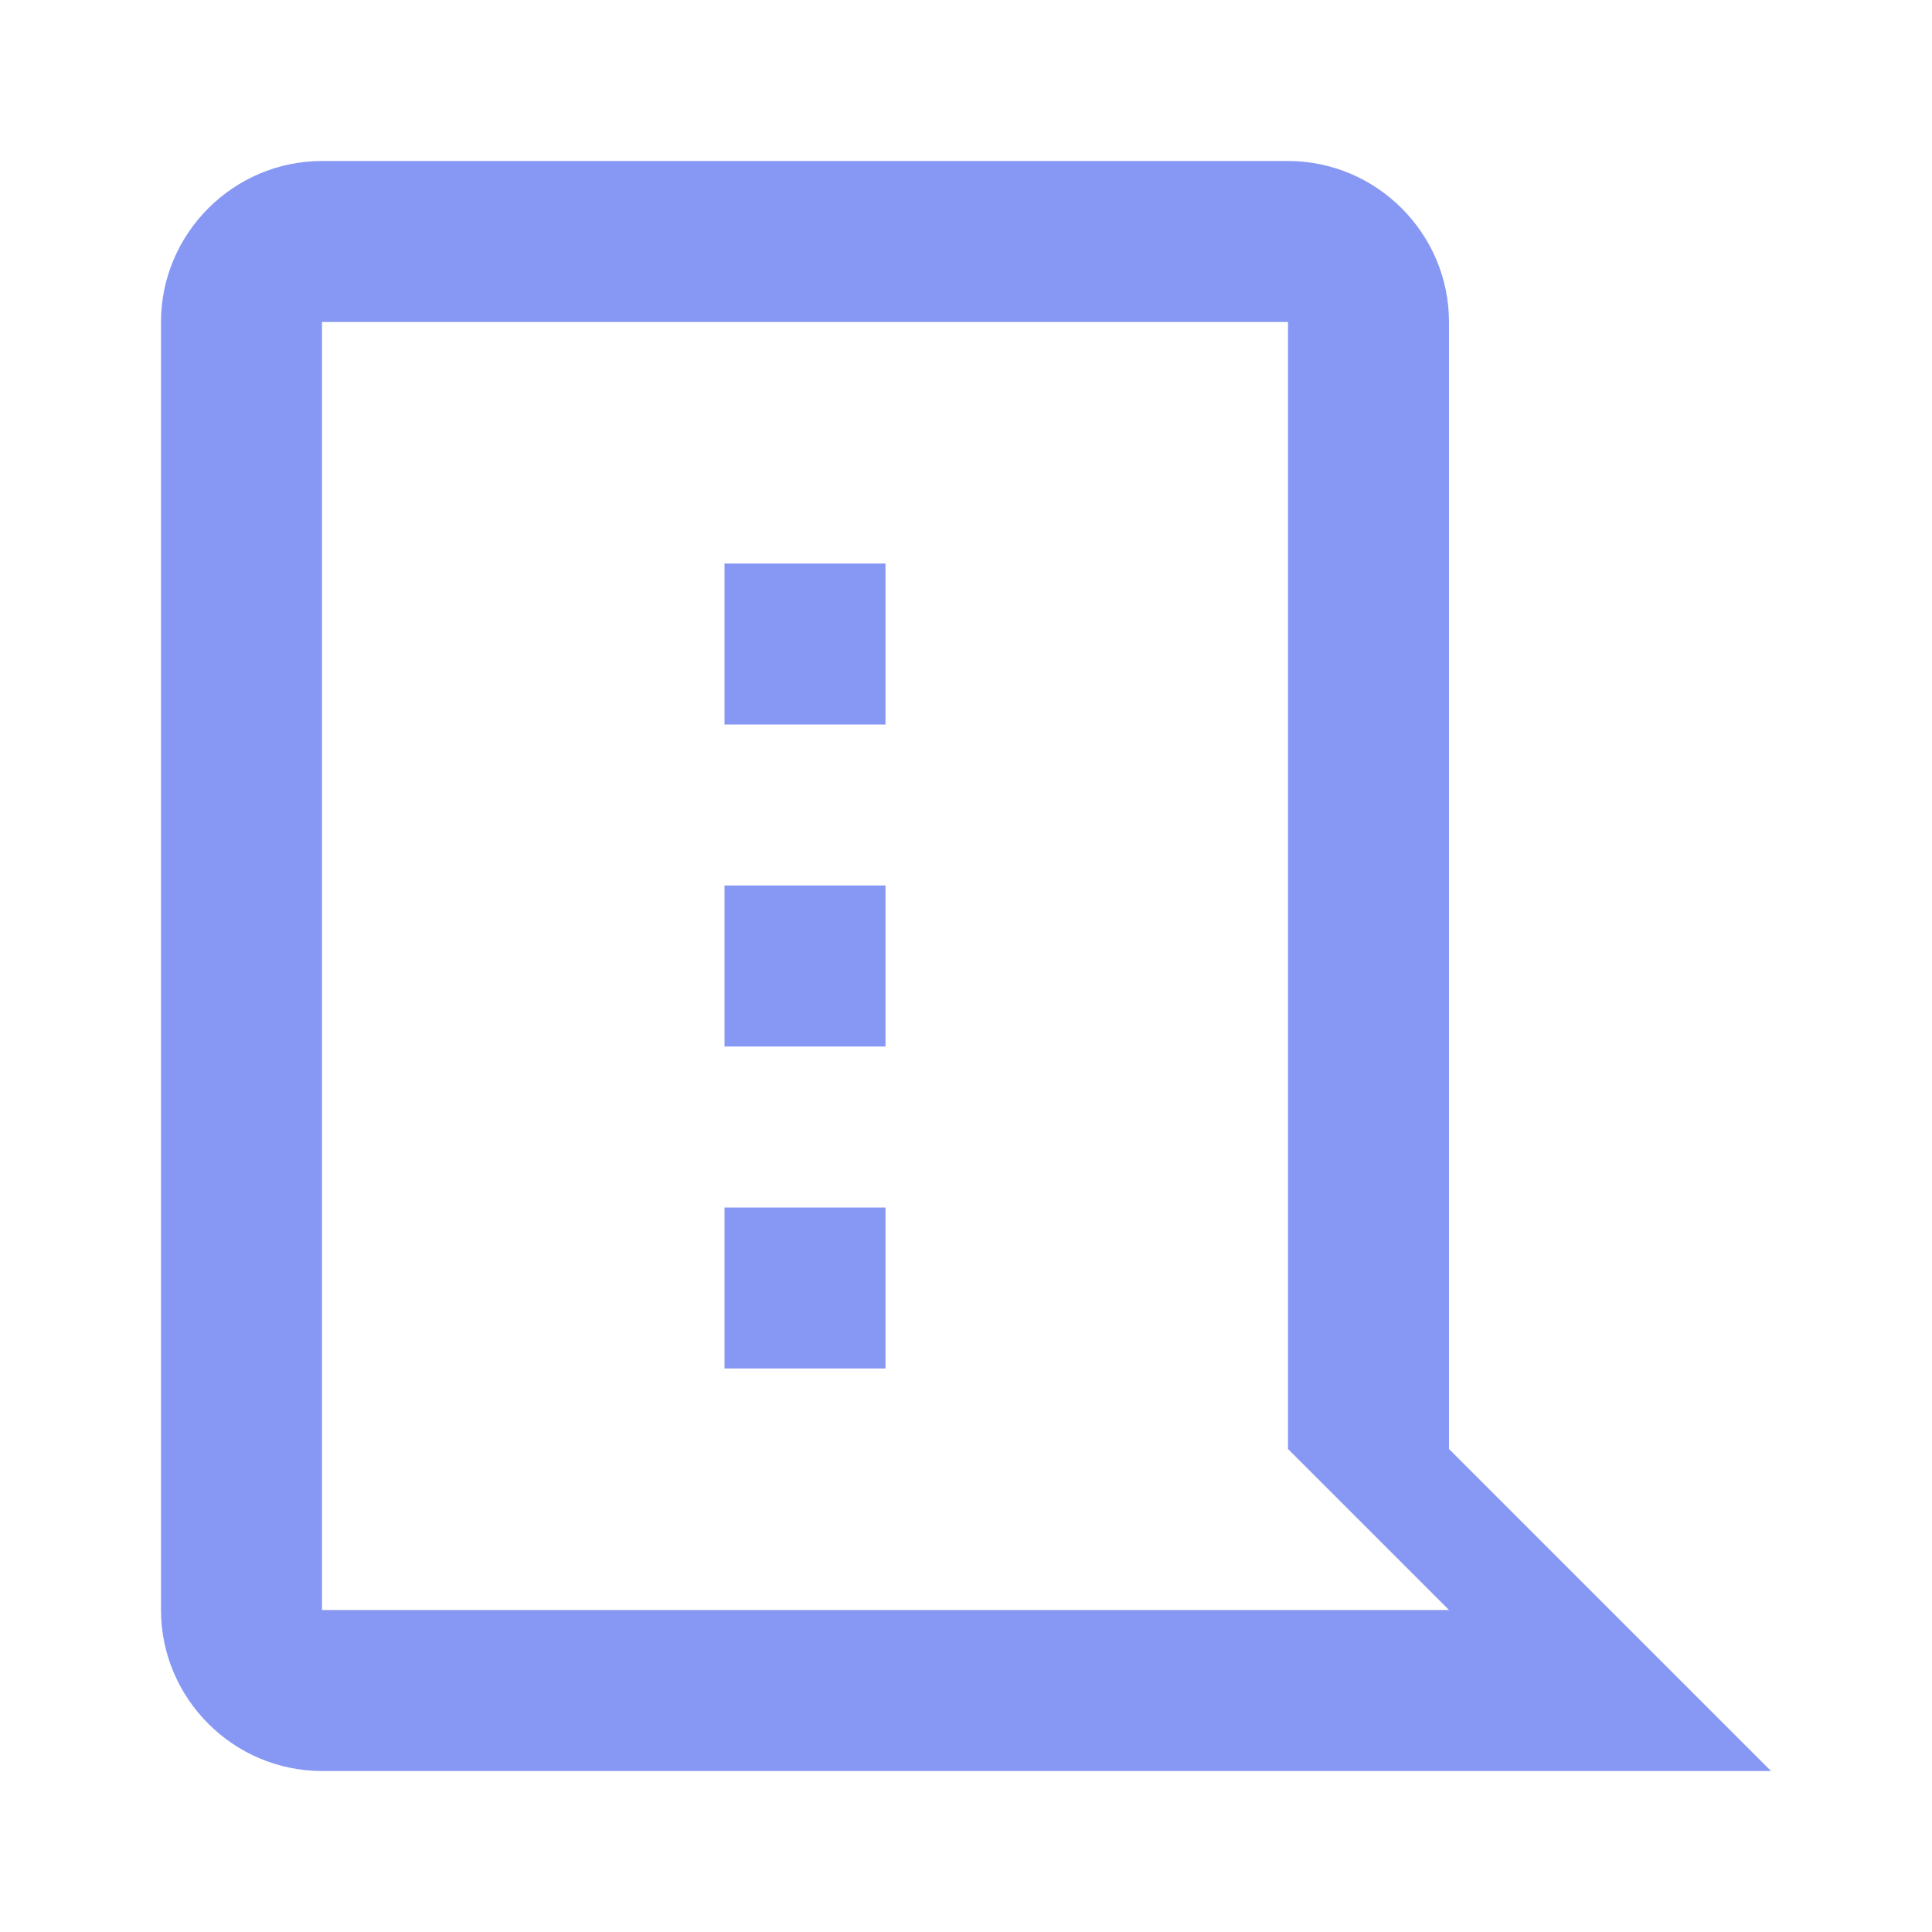 <svg width="18" height="18" viewBox="0 0 18 18" fill="none" xmlns="http://www.w3.org/2000/svg">
<path d="M1.5 3L1.5 15C1.5 15.825 2.175 16.5 3 16.5L16.5 16.5L13.5 13.5L13.5 3C13.5 2.175 12.825 1.5 12 1.5L3 1.5C2.175 1.5 1.5 2.175 1.5 3ZM12 3L12 13.5L13.5 15L3 15L3 3L12 3ZM6.75 12.75L6.75 11.25L8.25 11.25L8.25 12.75L6.75 12.75ZM6.75 9.75L6.75 8.25L8.25 8.25L8.25 9.75L6.75 9.75ZM6.75 6.75L6.75 5.25L8.25 5.25L8.25 6.75L6.75 6.75Z" fill="#8798F4"/>
</svg>
